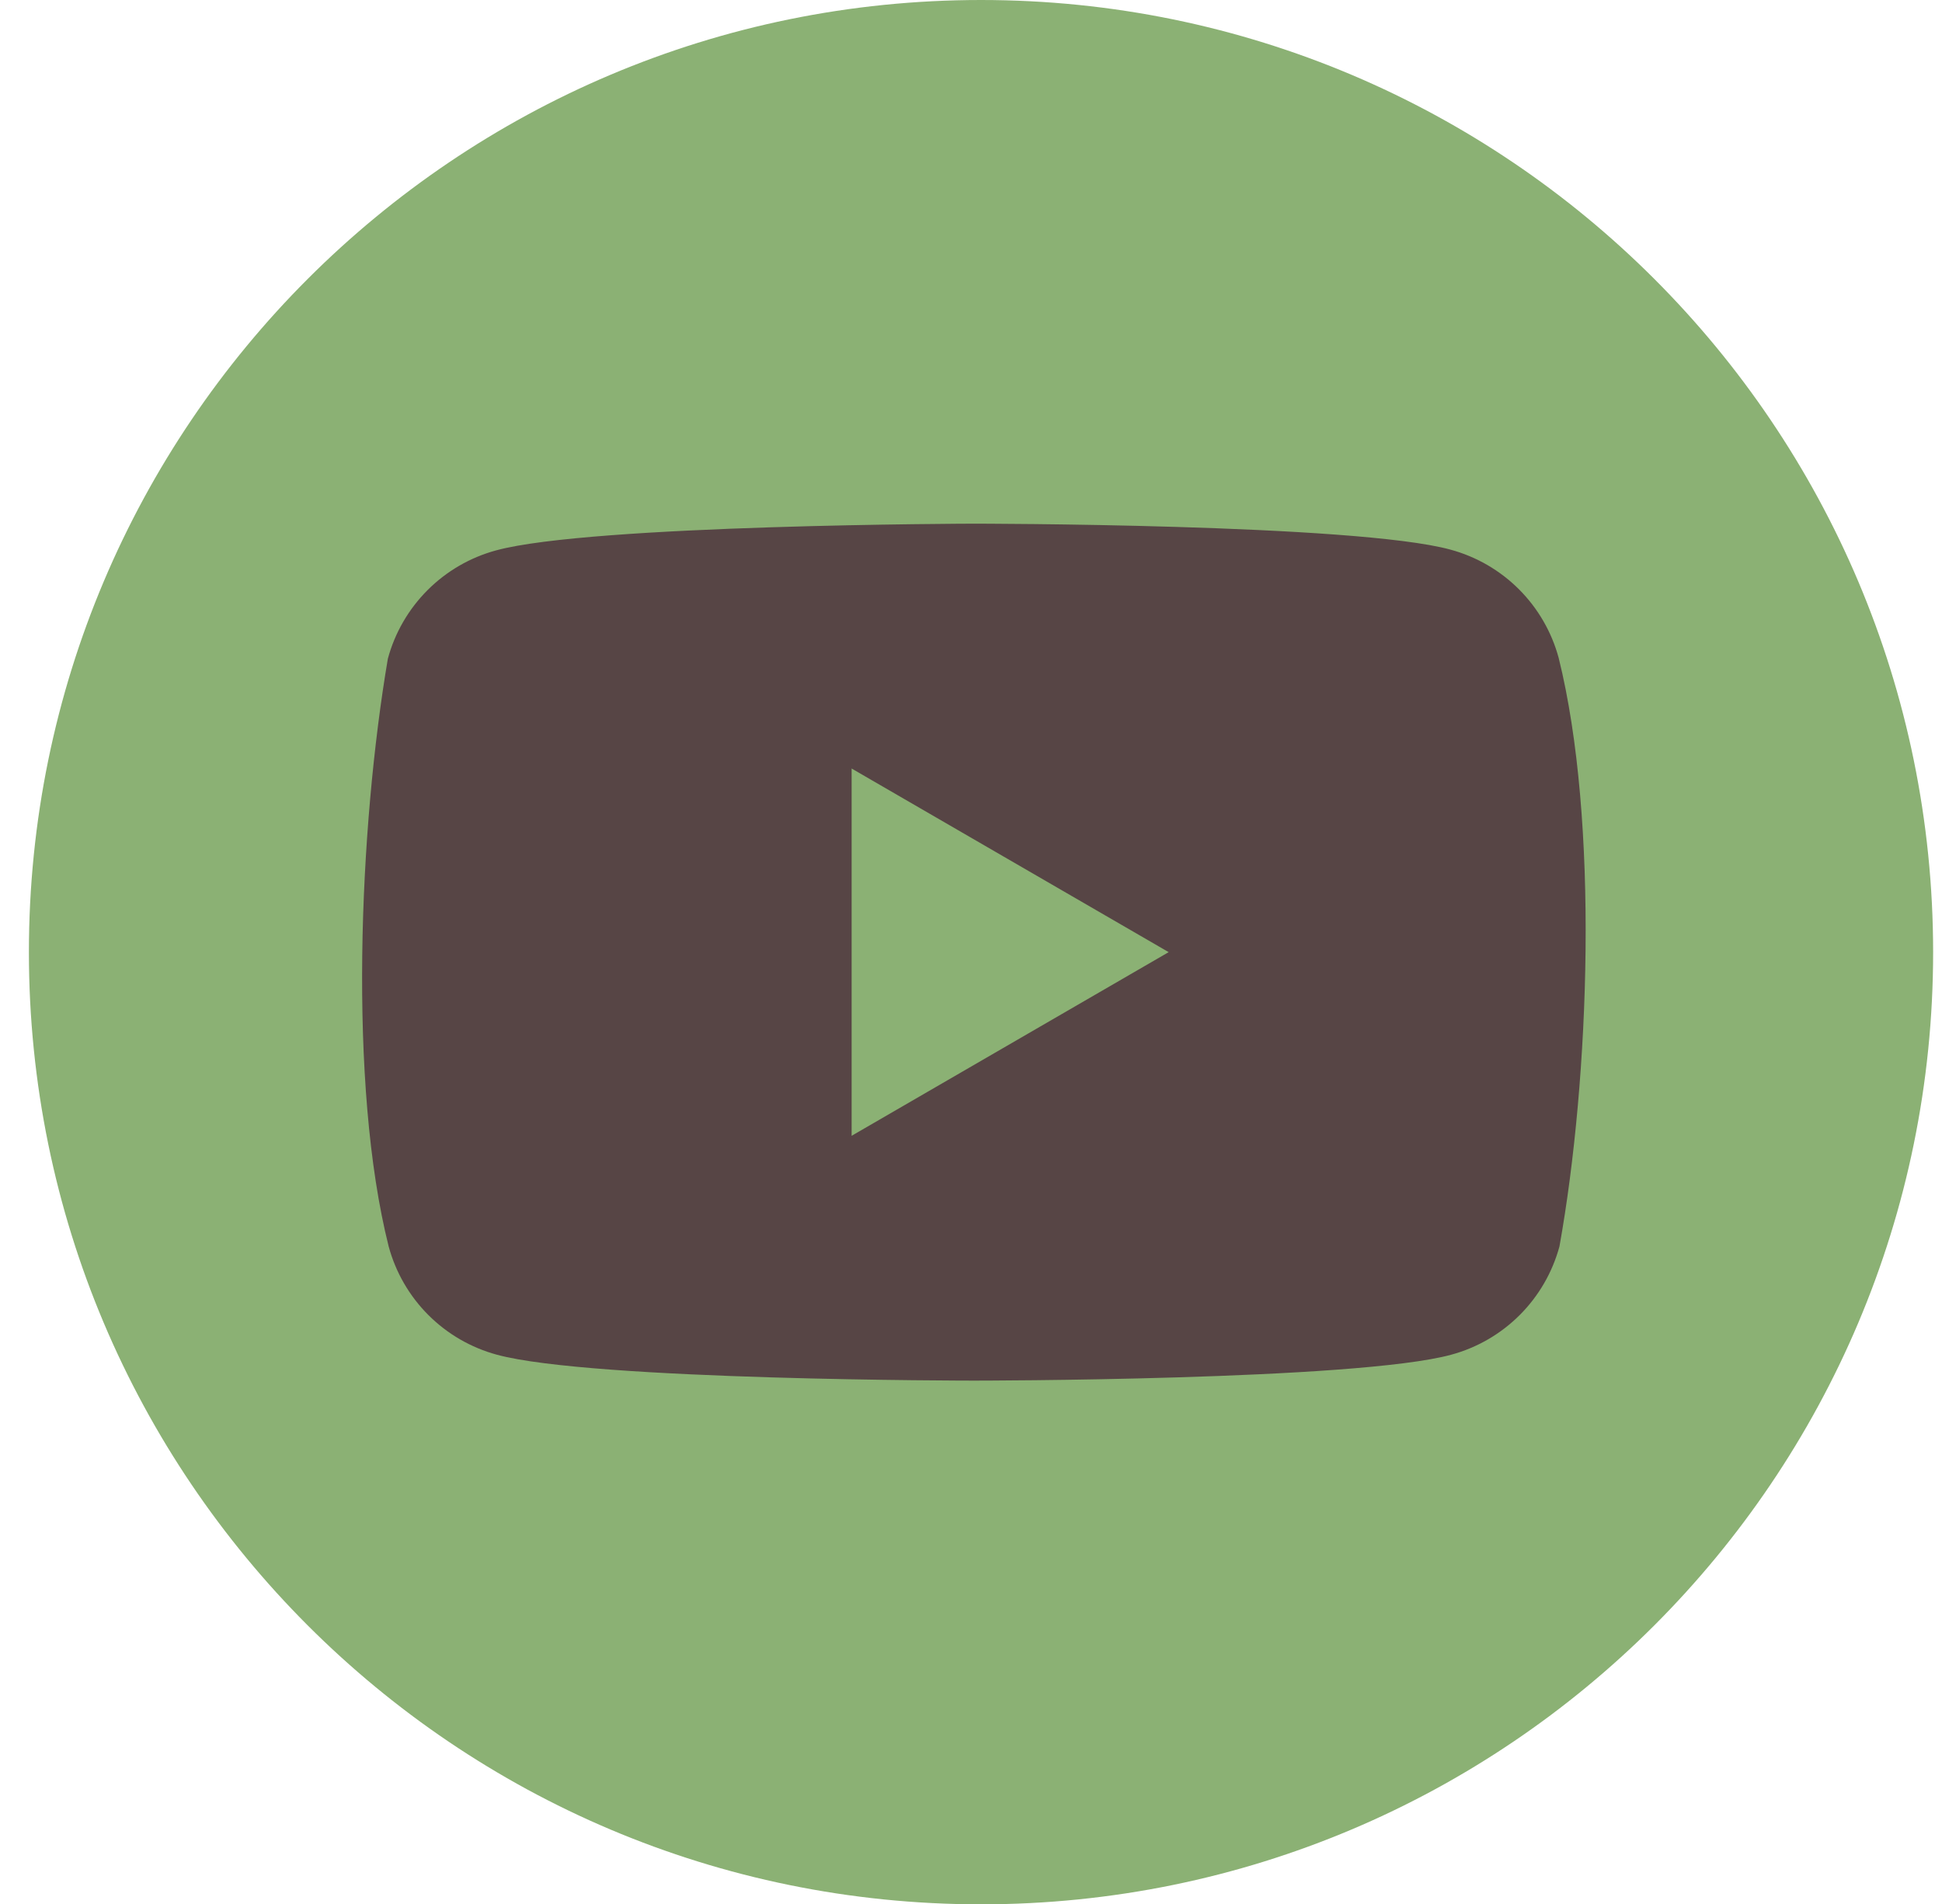 <svg width="51" height="50" viewBox="0 0 51 50" fill="none" xmlns="http://www.w3.org/2000/svg">
    <path d="M25.763 50.009C39.572 50.009 50.767 38.814 50.767 25.004C50.767 11.195 39.572 0 25.763 0C11.953 0 0.759 11.195 0.759 25.004C0.759 38.814 11.953 50.009 25.763 50.009Z" fill="#8BB174"/>
    <path fill-rule="evenodd" clip-rule="evenodd" d="M39.89 15.475C40.389 15.974 40.749 16.595 40.933 17.276C41.994 21.548 41.749 28.295 40.954 32.732C40.769 33.413 40.41 34.034 39.911 34.533C39.412 35.032 38.791 35.392 38.11 35.576C35.616 36.256 25.58 36.256 25.58 36.256C25.58 36.256 15.544 36.256 13.05 35.576C12.369 35.392 11.748 35.032 11.249 34.533C10.75 34.034 10.391 33.413 10.207 32.732C9.139 28.479 9.432 21.728 10.186 17.297C10.37 16.616 10.73 15.995 11.229 15.496C11.728 14.997 12.349 14.637 13.03 14.453C15.523 13.773 25.559 13.752 25.559 13.752C25.559 13.752 35.596 13.752 38.089 14.433C38.77 14.617 39.391 14.976 39.89 15.475ZM30.691 25.004L22.365 29.827V20.182L30.691 25.004Z" fill="#574545"/>
</svg>
